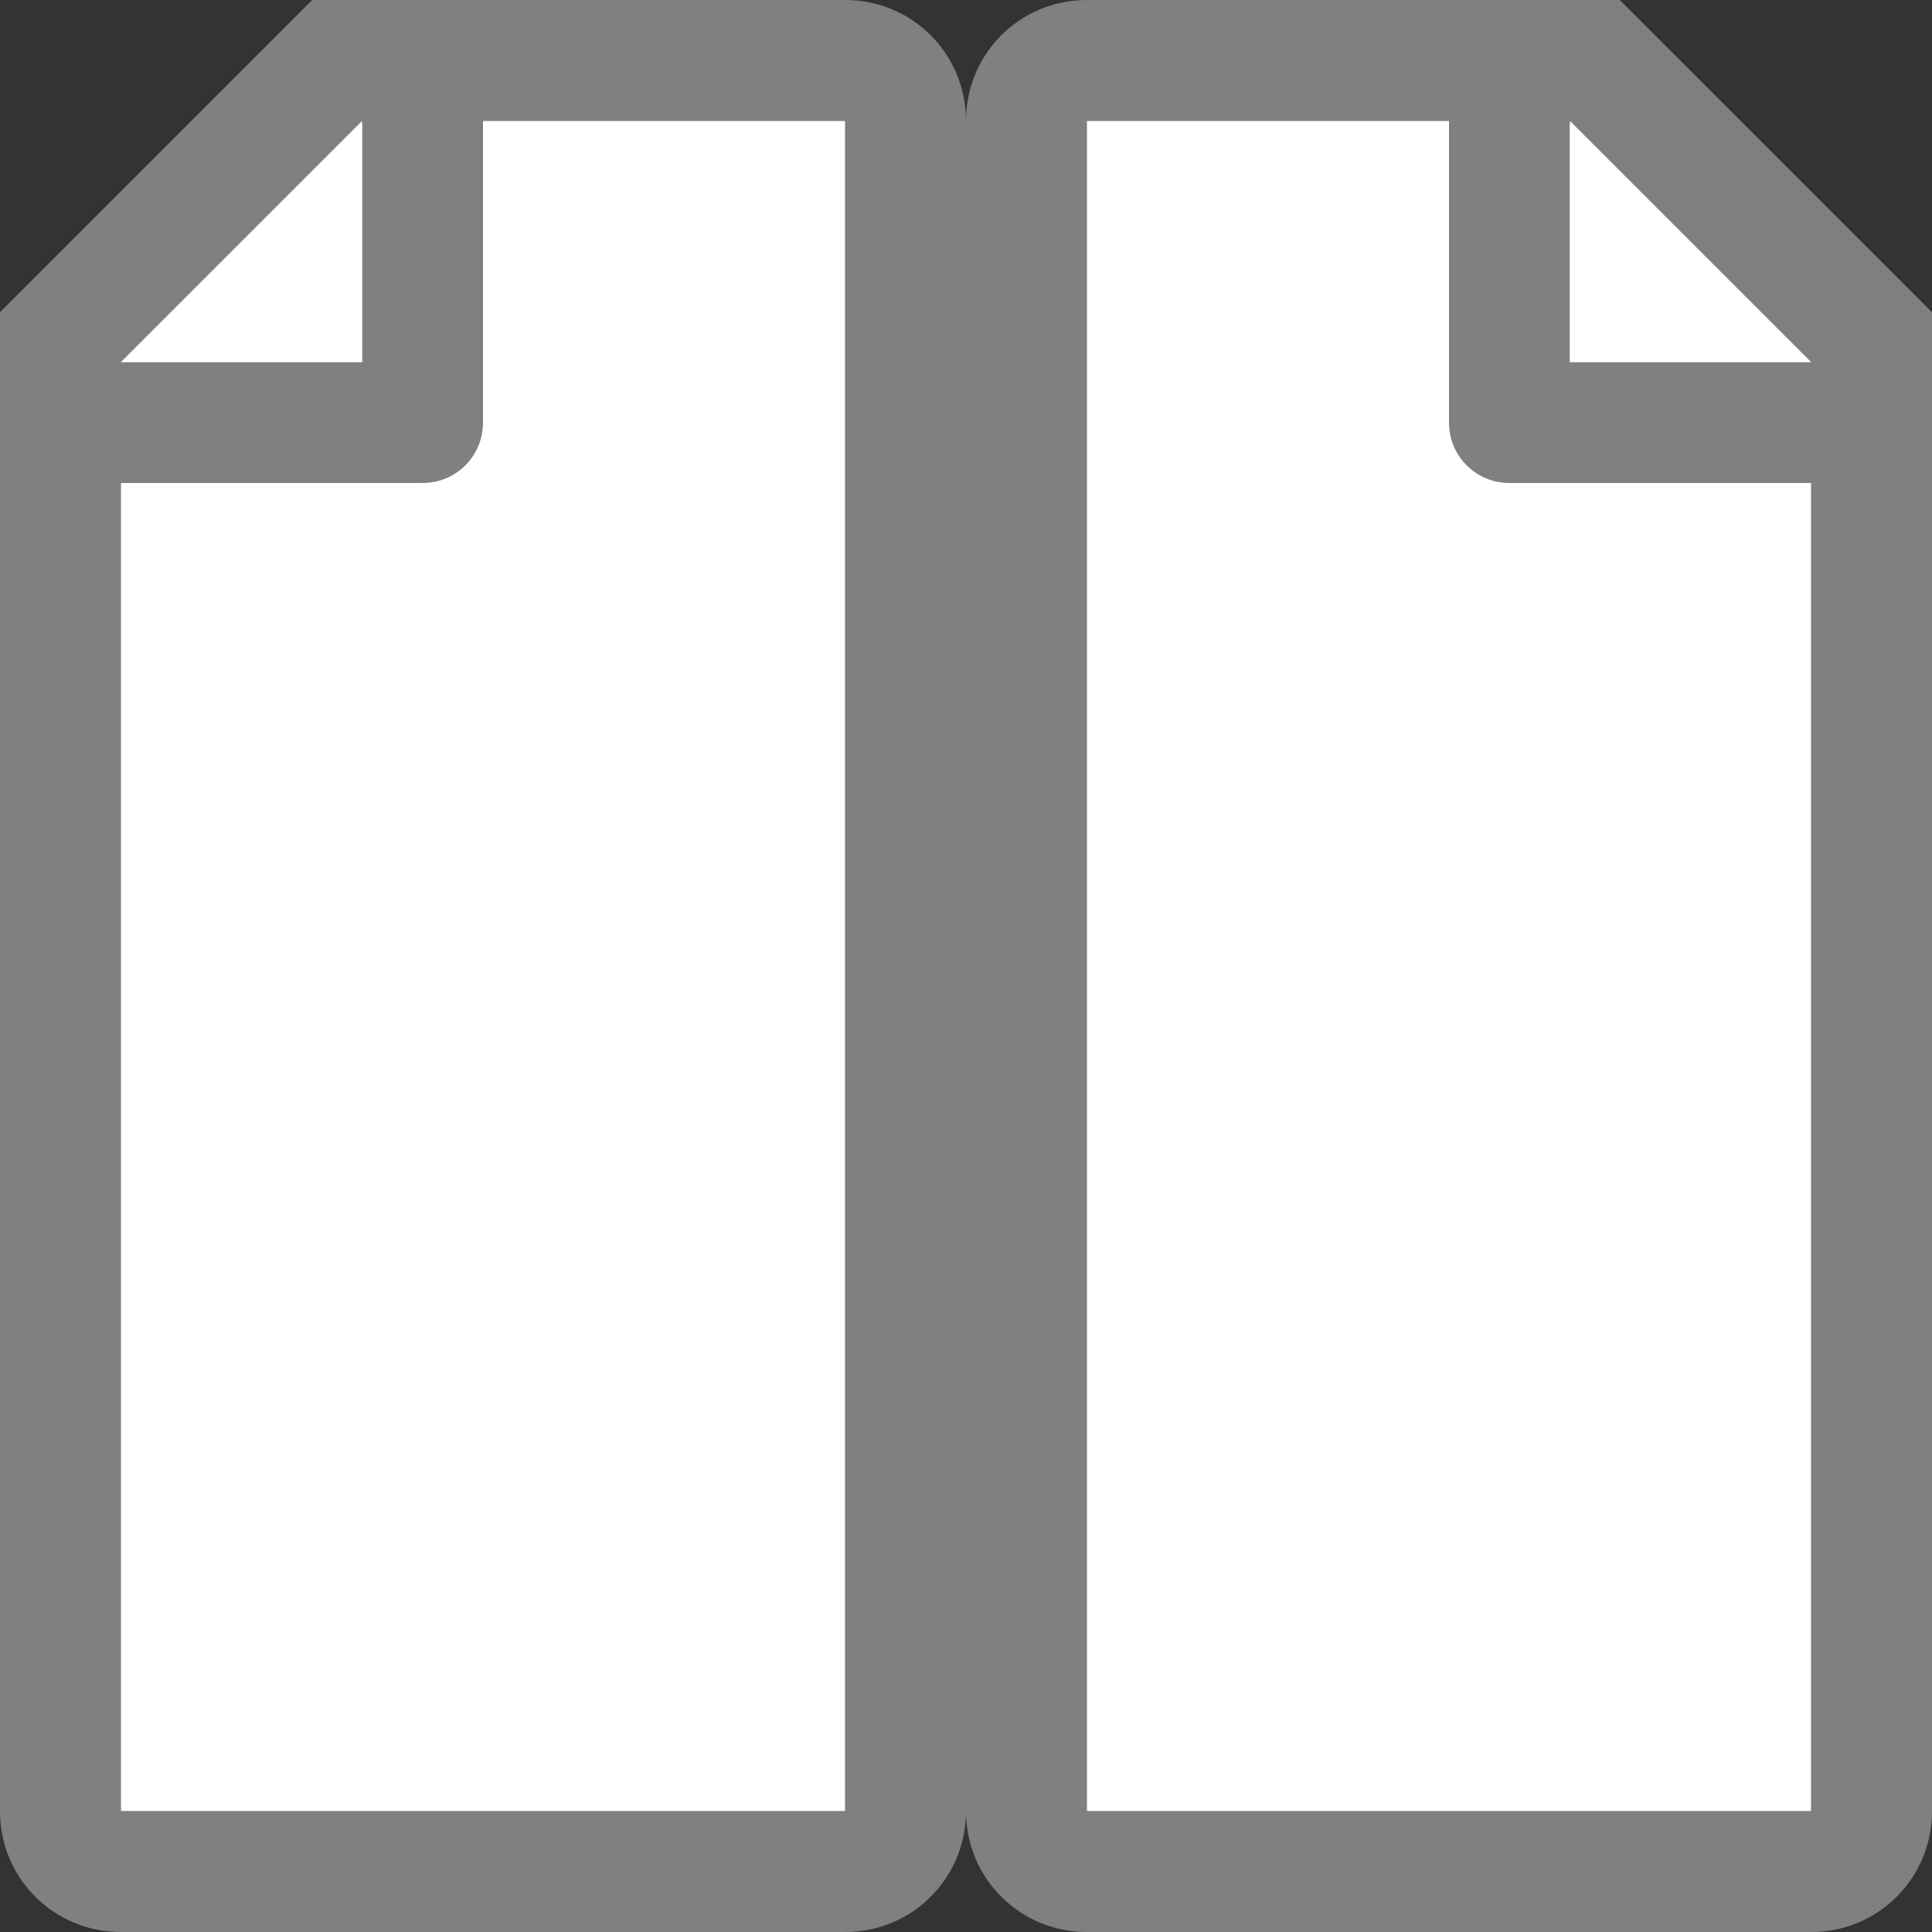 <svg viewBox="0 0 16 16" xmlns="http://www.w3.org/2000/svg">

     <rect x="0" y="0" width="16" height="16" fill="#333333" stroke="none"/>

     /&gt;
 <path d="m13 1v2h2v-1l-1.051-1z" fill="#fff"/><path d="m9 1v14h6v-12l-2.017-2z" fill="#fff"/><path d="m9 0c-.554 0-1 .446-1 1v14c0 .554.446 1 1 1h6c .554 0 1-.446 1-1v-10.959-.041-1-.414l-2.586-2.586h-.414-1zm0 1h3v2.5c0 .277.223.5.5.5h.5 2v11h-6zm4 0 2 2h-2z" fill="#808080" fill-rule="evenodd"/><g transform="matrix(-1 0 0 1 16 0)"><path d="m13 1v2h2v-1l-1.051-1z" fill="#fff"/><path d="m9 1v14h6v-12l-2.017-2z" fill="#fff"/><path d="m9 0c-.554 0-1 .446-1 1v14c0 .554.446 1 1 1h6c .554 0 1-.446 1-1v-10.959-.041-1-.414l-2.586-2.586h-.414-1zm0 1h3v2.5c0 .277.223.5.5.5h.5 2v11h-6zm4 0 2 2h-2z" fill="#808080" fill-rule="evenodd"/></g></svg>